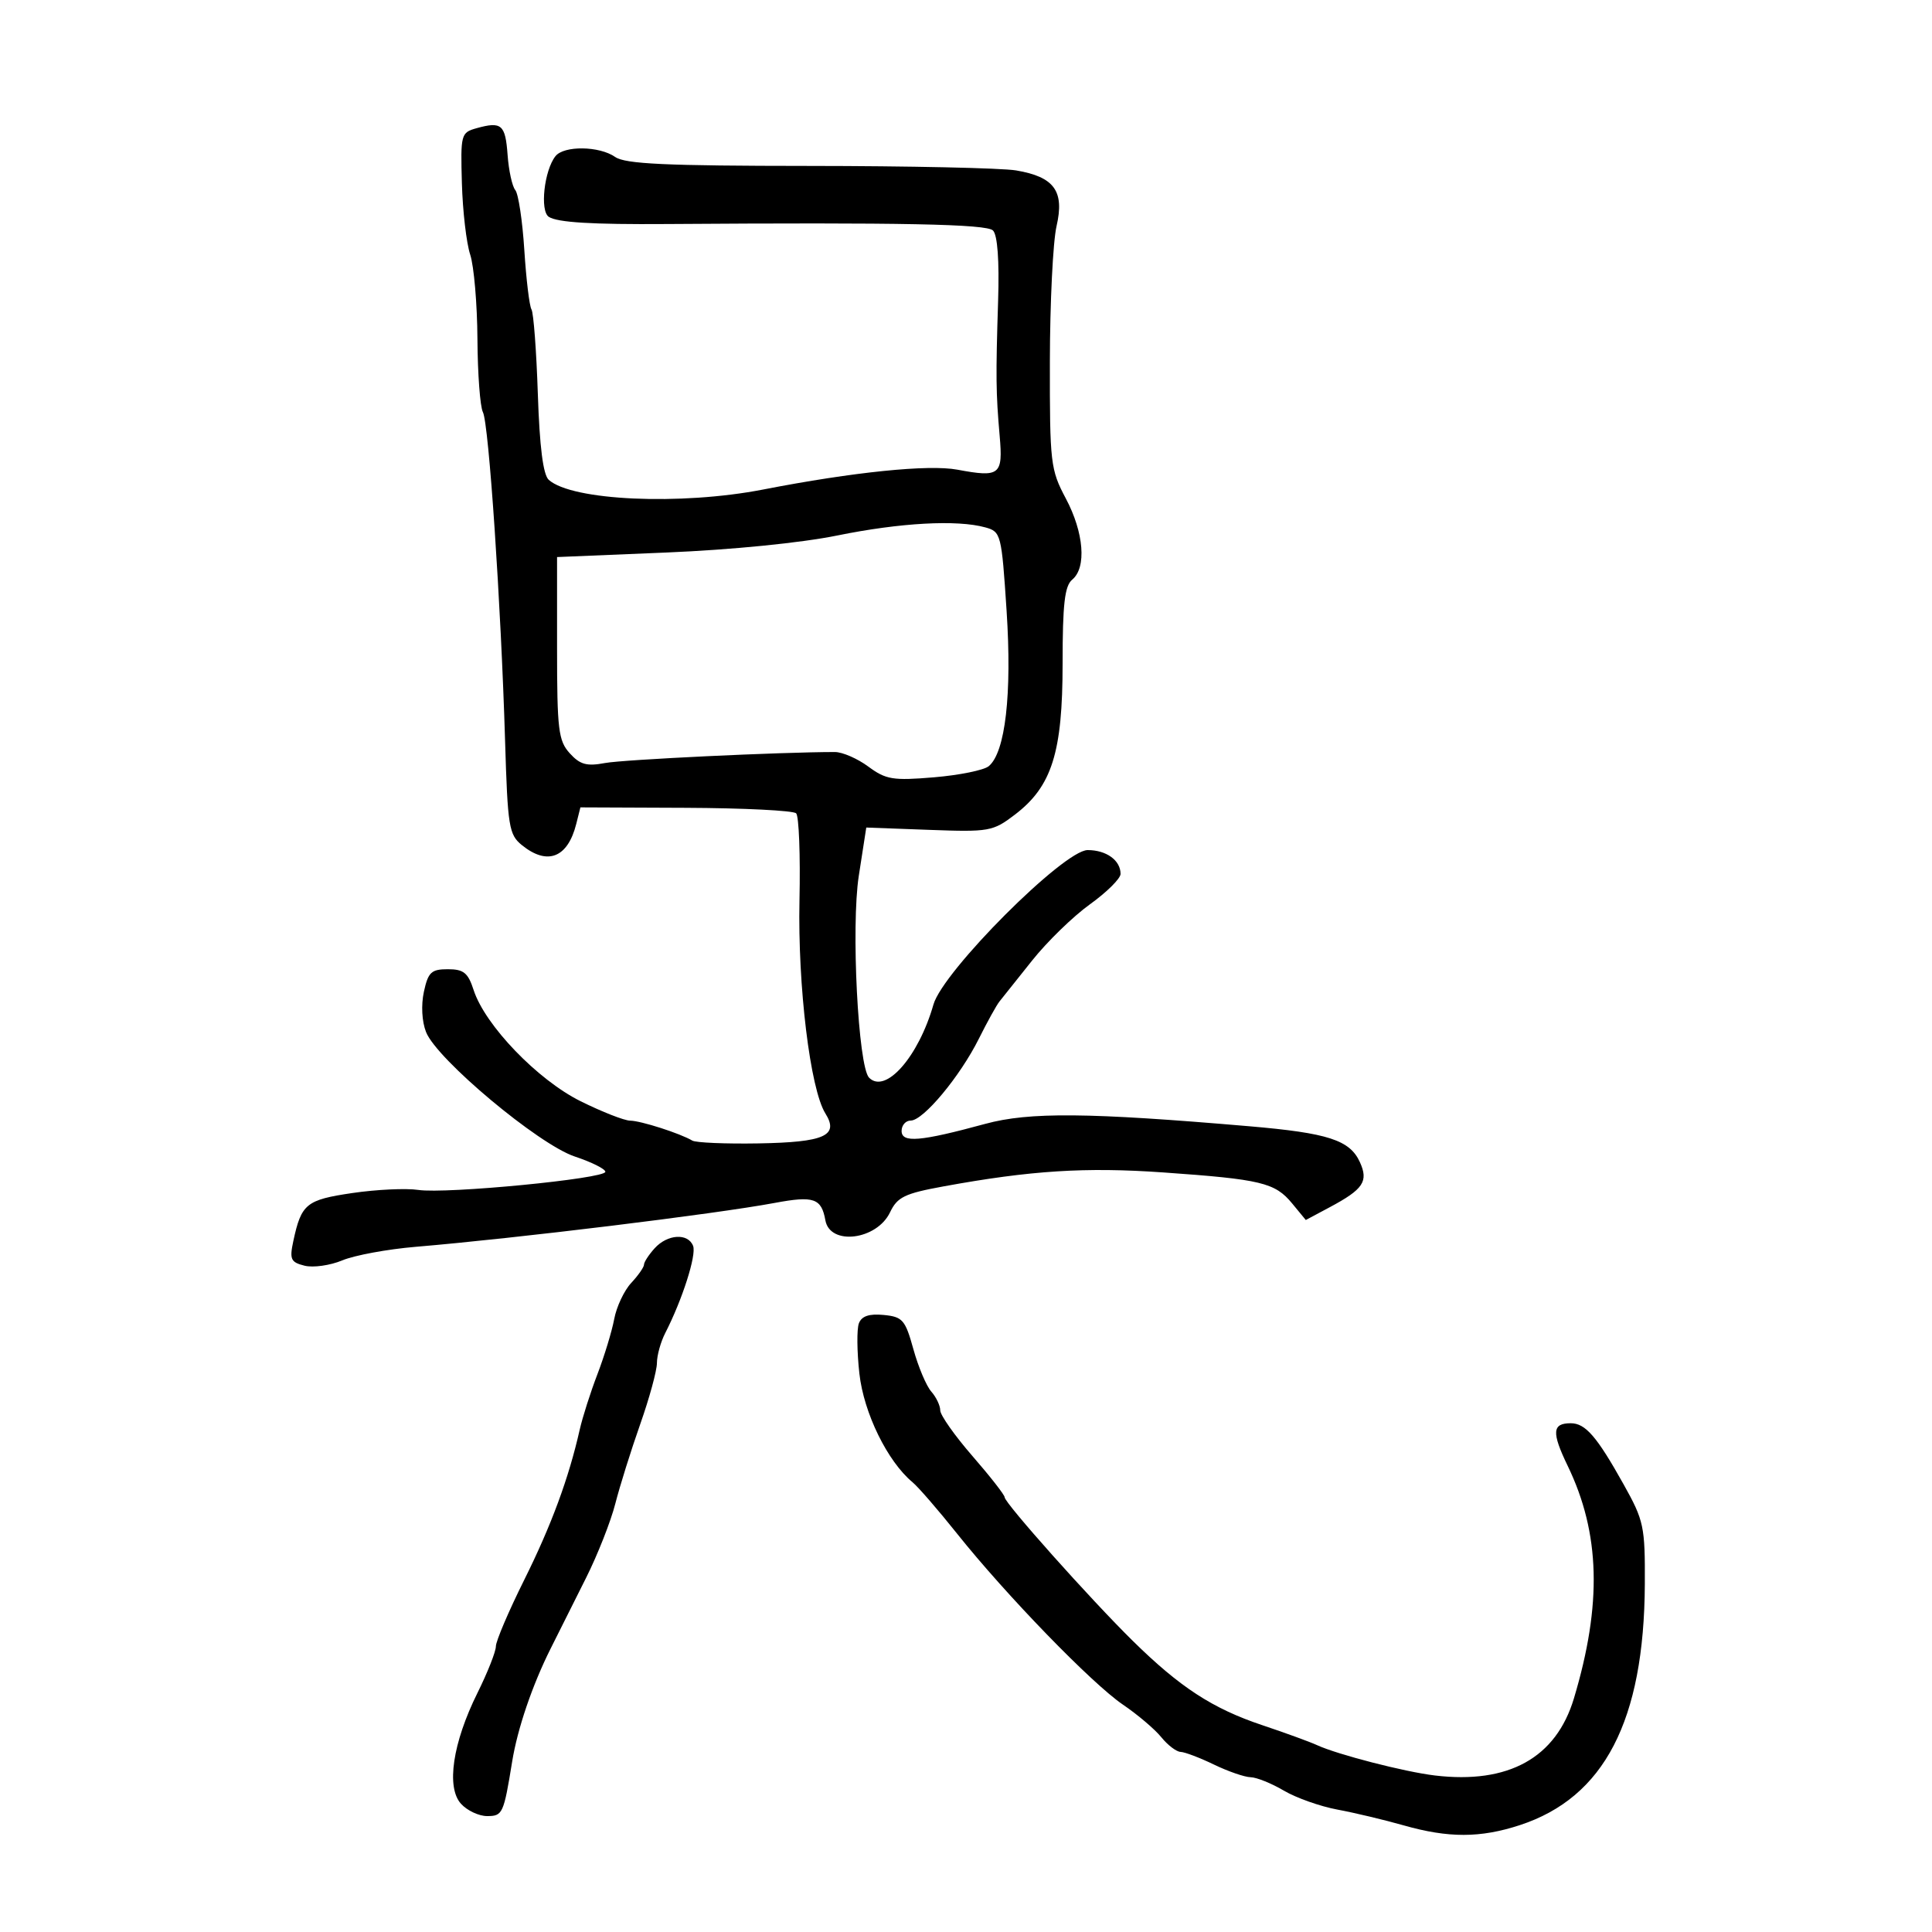<svg xmlns="http://www.w3.org/2000/svg" width="300" height="300" viewBox="0 0 300 300" version="1.1">
	<path d="M 74 19.908 C 71.579 20.584, 71.507 20.853, 71.722 28.454 C 71.844 32.770, 72.424 37.755, 73.010 39.531 C 73.596 41.307, 74.103 47.201, 74.136 52.630 C 74.170 58.058, 74.552 63.174, 74.986 64 C 75.897 65.730, 77.791 93.795, 78.427 114.985 C 78.830 128.385, 79.026 129.602, 81.042 131.235 C 85.002 134.441, 88.157 133.205, 89.482 127.929 L 90.124 125.369 106.481 125.437 C 115.478 125.475, 123.193 125.860, 123.626 126.293 C 124.059 126.726, 124.292 132.799, 124.143 139.790 C 123.860 153.091, 125.806 169.116, 128.162 172.888 C 130.325 176.351, 128.051 177.369, 117.756 177.547 C 112.665 177.634, 108.050 177.438, 107.500 177.111 C 105.622 175.994, 99.503 174.030, 97.853 174.015 C 96.947 174.007, 93.486 172.651, 90.161 171.001 C 83.478 167.686, 75.312 159.199, 73.545 153.734 C 72.679 151.053, 71.994 150.500, 69.541 150.500 C 66.971 150.500, 66.482 150.960, 65.822 154 C 65.373 156.072, 65.510 158.628, 66.159 160.264 C 67.838 164.501, 83.636 177.718, 89.250 179.583 C 91.862 180.451, 94 181.518, 94 181.956 C 94 183.026, 69.298 185.420, 64.950 184.771 C 63.053 184.487, 58.448 184.704, 54.718 185.253 C 47.544 186.309, 46.790 186.923, 45.547 192.713 C 44.938 195.549, 45.143 195.998, 47.287 196.536 C 48.623 196.871, 51.263 196.499, 53.153 195.709 C 55.043 194.920, 60.170 193.973, 64.545 193.605 C 80.174 192.293, 111.022 188.522, 120.302 186.788 C 126.372 185.655, 127.546 186.058, 128.164 189.489 C 128.881 193.465, 136.143 192.565, 138.207 188.244 C 139.339 185.873, 140.468 185.326, 146.509 184.222 C 160.047 181.746, 168.558 181.206, 180.645 182.056 C 195.817 183.122, 197.982 183.642, 200.632 186.856 L 202.764 189.442 206.455 187.471 C 211.709 184.666, 212.525 183.448, 211.159 180.450 C 209.600 177.029, 206.229 175.935, 194 174.886 C 168.970 172.739, 159.824 172.655, 153 174.511 C 142.880 177.262, 140 177.506, 140 175.609 C 140 174.724, 140.640 174, 141.422 174 C 143.370 174, 149.068 167.157, 151.985 161.315 C 153.307 158.667, 154.756 156.050, 155.205 155.500 C 155.654 154.950, 157.925 152.102, 160.252 149.170 C 162.580 146.239, 166.625 142.302, 169.242 140.422 C 171.859 138.542, 174 136.418, 174 135.702 C 174 133.595, 171.799 132, 168.890 132 C 165.193 132, 146.430 150.790, 144.948 155.976 C 142.626 164.102, 137.507 169.924, 134.952 167.344 C 133.250 165.624, 132.138 143.836, 133.353 136 L 134.515 128.500 144.269 128.860 C 153.613 129.205, 154.172 129.106, 157.596 126.494 C 163.337 122.116, 165 116.847, 165 103.040 C 165 93.775, 165.322 90.978, 166.500 90 C 168.745 88.137, 168.313 82.694, 165.500 77.404 C 163.119 72.926, 163.001 71.912, 163.024 56.101 C 163.038 46.970, 163.504 37.528, 164.059 35.117 C 165.315 29.671, 163.714 27.465, 157.777 26.462 C 155.553 26.087, 141.081 25.773, 125.616 25.765 C 103.392 25.754, 97.087 25.463, 95.527 24.376 C 93.065 22.658, 87.575 22.584, 86.253 24.250 C 84.500 26.458, 83.809 32.760, 85.219 33.672 C 86.567 34.544, 91.888 34.868, 103.500 34.787 C 140.137 34.532, 153.190 34.790, 154.190 35.790 C 154.895 36.495, 155.184 40.461, 154.987 46.699 C 154.613 58.512, 154.642 60.971, 155.229 67.704 C 155.758 73.772, 155.264 74.165, 148.660 72.931 C 144.185 72.095, 132.513 73.288, 118.500 76.013 C 105.684 78.506, 88.806 77.743, 85.209 74.508 C 84.337 73.723, 83.788 69.403, 83.515 61.168 C 83.293 54.470, 82.849 48.564, 82.527 48.044 C 82.206 47.525, 81.707 43.381, 81.417 38.837 C 81.128 34.292, 80.497 30.098, 80.014 29.517 C 79.532 28.936, 78.994 26.480, 78.819 24.058 C 78.477 19.335, 77.884 18.824, 74 19.908 M 130 83.154 C 124.384 84.297, 113.550 85.377, 103.500 85.794 L 86.500 86.500 86.500 100.647 C 86.500 113.316, 86.706 115.021, 88.469 116.967 C 90.065 118.729, 91.101 119.016, 93.946 118.482 C 96.810 117.945, 121.280 116.774, 129.638 116.774 C 130.814 116.774, 133.153 117.792, 134.836 119.037 C 137.570 121.058, 138.656 121.235, 145.034 120.700 C 148.960 120.371, 152.784 119.594, 153.531 118.974 C 156.110 116.834, 157.151 107.786, 156.305 94.870 C 155.521 82.912, 155.433 82.566, 153 81.892 C 148.616 80.677, 139.783 81.162, 130 83.154 M 101.655 193.829 C 100.745 194.835, 100 195.978, 100 196.371 C 100 196.763, 99.106 198.044, 98.012 199.217 C 96.919 200.390, 95.732 202.910, 95.375 204.816 C 95.017 206.722, 93.843 210.581, 92.766 213.391 C 91.688 216.201, 90.452 220.075, 90.017 222 C 88.319 229.533, 85.608 236.871, 81.396 245.336 C 78.978 250.195, 77 254.833, 77 255.642 C 77 256.451, 75.713 259.706, 74.141 262.875 C 70.288 270.640, 69.264 277.529, 71.580 280.089 C 72.532 281.140, 74.357 282, 75.636 282 C 78.051 282, 78.211 281.650, 79.529 273.530 C 80.359 268.414, 82.653 261.677, 85.498 256 C 86.739 253.525, 89.219 248.575, 91.009 245 C 92.800 241.425, 94.839 236.250, 95.542 233.500 C 96.245 230.750, 97.985 225.194, 99.410 221.154 C 100.834 217.114, 102.003 212.839, 102.006 211.654 C 102.010 210.469, 102.589 208.375, 103.295 207 C 105.946 201.833, 108.170 194.885, 107.626 193.468 C 106.847 191.436, 103.645 191.630, 101.655 193.829 M 133.369 205.481 C 133.030 206.365, 133.064 209.882, 133.445 213.295 C 134.129 219.421, 137.812 226.941, 141.711 230.173 C 142.591 230.903, 145.696 234.488, 148.610 238.140 C 156.239 247.699, 169.561 261.434, 174.369 264.696 C 176.641 266.238, 179.320 268.512, 180.323 269.750 C 181.325 270.988, 182.675 272.015, 183.323 272.034 C 183.970 272.053, 186.300 272.937, 188.500 274 C 190.700 275.063, 193.262 275.947, 194.193 275.966 C 195.124 275.985, 197.446 276.921, 199.354 278.046 C 201.261 279.172, 204.999 280.496, 207.661 280.990 C 210.322 281.483, 214.961 282.588, 217.968 283.444 C 224.918 285.422, 229.863 285.412, 235.988 283.409 C 249.109 279.117, 255.303 267.181, 255.408 245.985 C 255.453 237.011, 255.265 236.128, 252.111 230.485 C 247.955 223.047, 246.183 221, 243.904 221 C 241.018 221, 240.916 222.415, 243.425 227.606 C 248.488 238.081, 248.785 249.096, 244.399 263.720 C 241.625 272.965, 234.241 277.061, 222.806 275.696 C 218.113 275.136, 207.691 272.451, 204.500 270.980 C 203.400 270.473, 199.575 269.079, 196 267.882 C 188.291 265.302, 183.214 261.996, 175.898 254.794 C 169.316 248.316, 156 233.391, 156 232.493 C 156 232.135, 153.750 229.255, 151 226.093 C 148.250 222.932, 146 219.740, 146 219.001 C 146 218.262, 145.373 216.947, 144.607 216.079 C 143.841 215.210, 142.591 212.250, 141.830 209.500 C 140.567 204.940, 140.161 204.472, 137.216 204.186 C 134.964 203.967, 133.799 204.359, 133.369 205.481" stroke="none" fill="black" fill-rule="evenodd"/>
</svg>